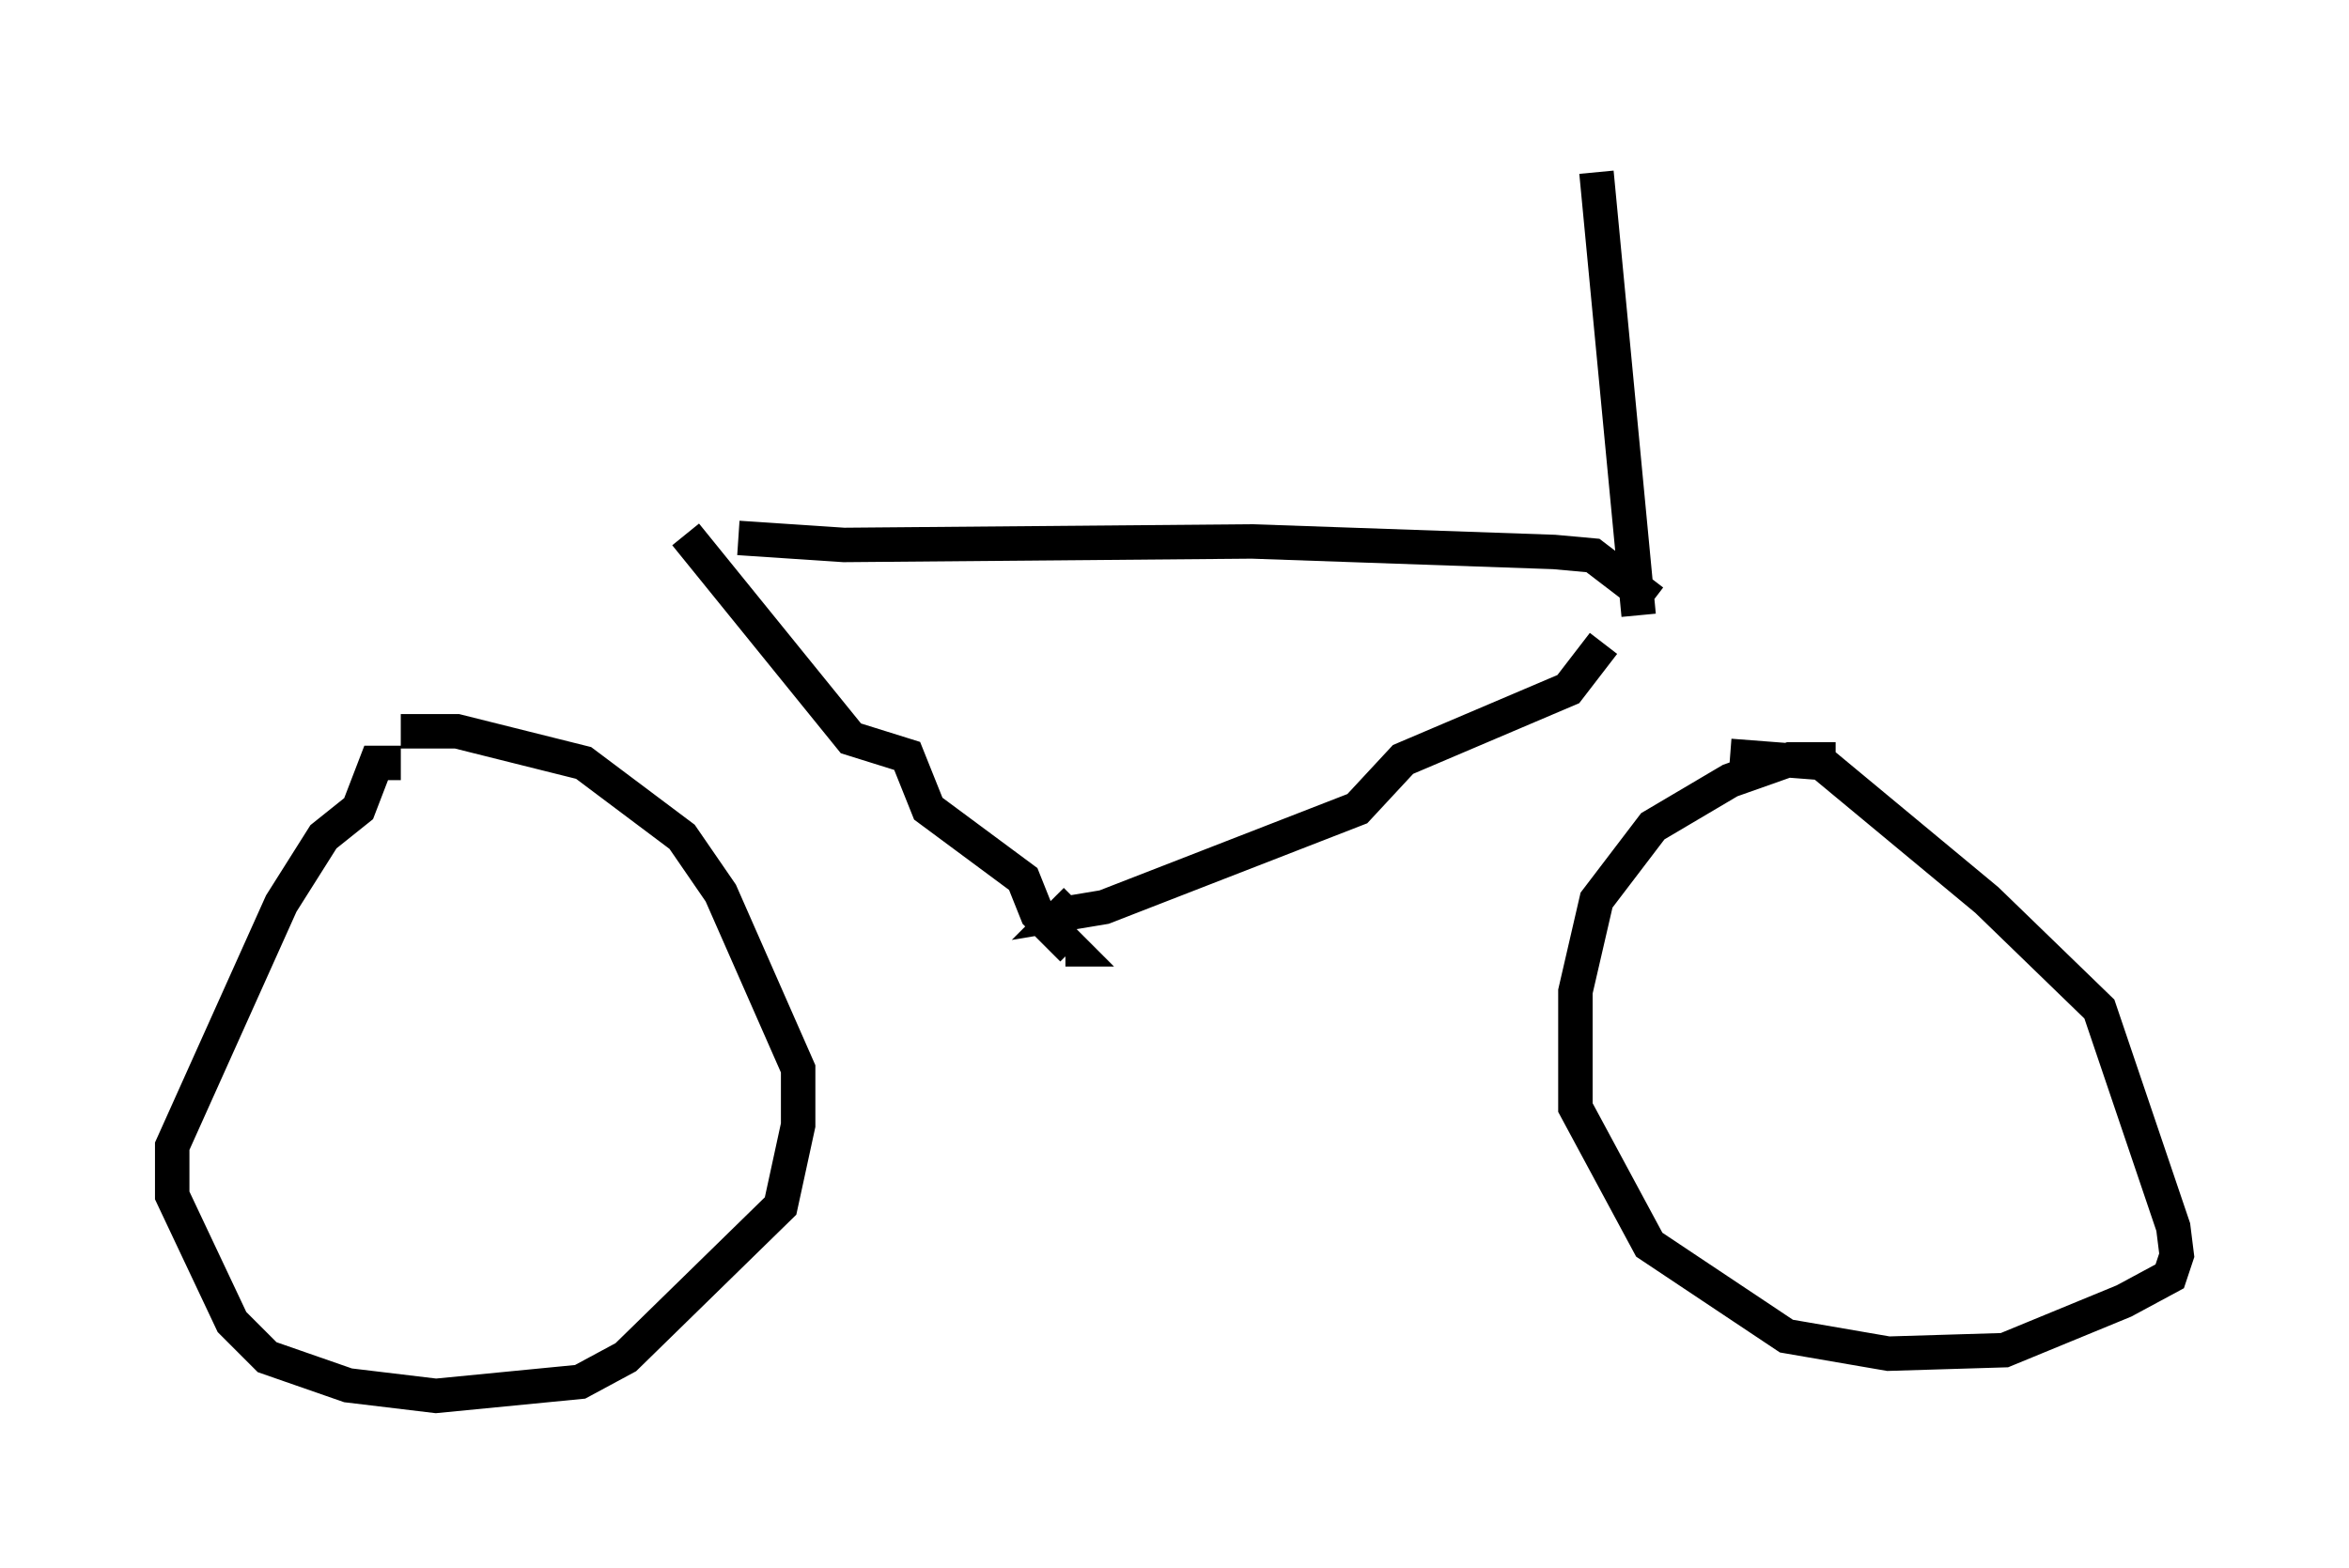 <?xml version="1.0" encoding="utf-8" ?>
<svg baseProfile="full" height="45.525" version="1.1" width="68.188" xmlns="http://www.w3.org/2000/svg" xmlns:ev="http://www.w3.org/2001/xml-events" xmlns:xlink="http://www.w3.org/1999/xlink"><defs /><rect fill="white" height="45.525" width="68.188" x="0" y="0" /><path d="M55.328, 22.456 m-2.042, -0.408 l-1.327, 0.0 -1.735, 0.613 l-2.246, 1.327 -1.633, 2.144 l-0.613, 2.654 0.0, 3.369 l2.144, 3.981 3.981, 2.654 l2.96, 0.51 3.369, -0.102 l3.471, -1.429 1.327, -0.715 l0.204, -0.613 -0.102, -0.817 l-2.144, -6.329 -3.267, -3.165 l-4.798, -3.981 -2.654, -0.204 m-38.588, 0.204 l-0.715, 0.0 -0.51, 1.327 l-1.021, 0.817 -1.225, 1.94 l-3.165, 7.044 0.0, 1.429 l1.735, 3.675 1.021, 1.021 l2.348, 0.817 2.552, 0.306 l4.185, -0.408 1.327, -0.715 l4.492, -4.39 0.51, -2.348 l0.0, -1.633 -2.246, -5.104 l-1.123, -1.633 -2.858, -2.144 l-3.675, -0.919 -1.633, 0.0 m34.913, -2.552 l-1.021, 1.327 -4.798, 2.042 l-1.327, 1.429 -7.35, 2.858 l-1.225, 0.204 0.408, -0.408 m16.742, -8.677 l-1.735, -1.327 -1.123, -0.102 l-8.779, -0.306 -11.842, 0.102 l-3.063, -0.204 m-1.531, -0.102 l4.798, 5.921 1.633, 0.51 l0.613, 1.531 2.756, 2.042 l0.408, 1.021 1.021, 1.021 l-0.204, 0.0 m16.64, -9.698 l-1.225, -12.863 " fill="none" stroke="black" stroke-width="1" /></svg>